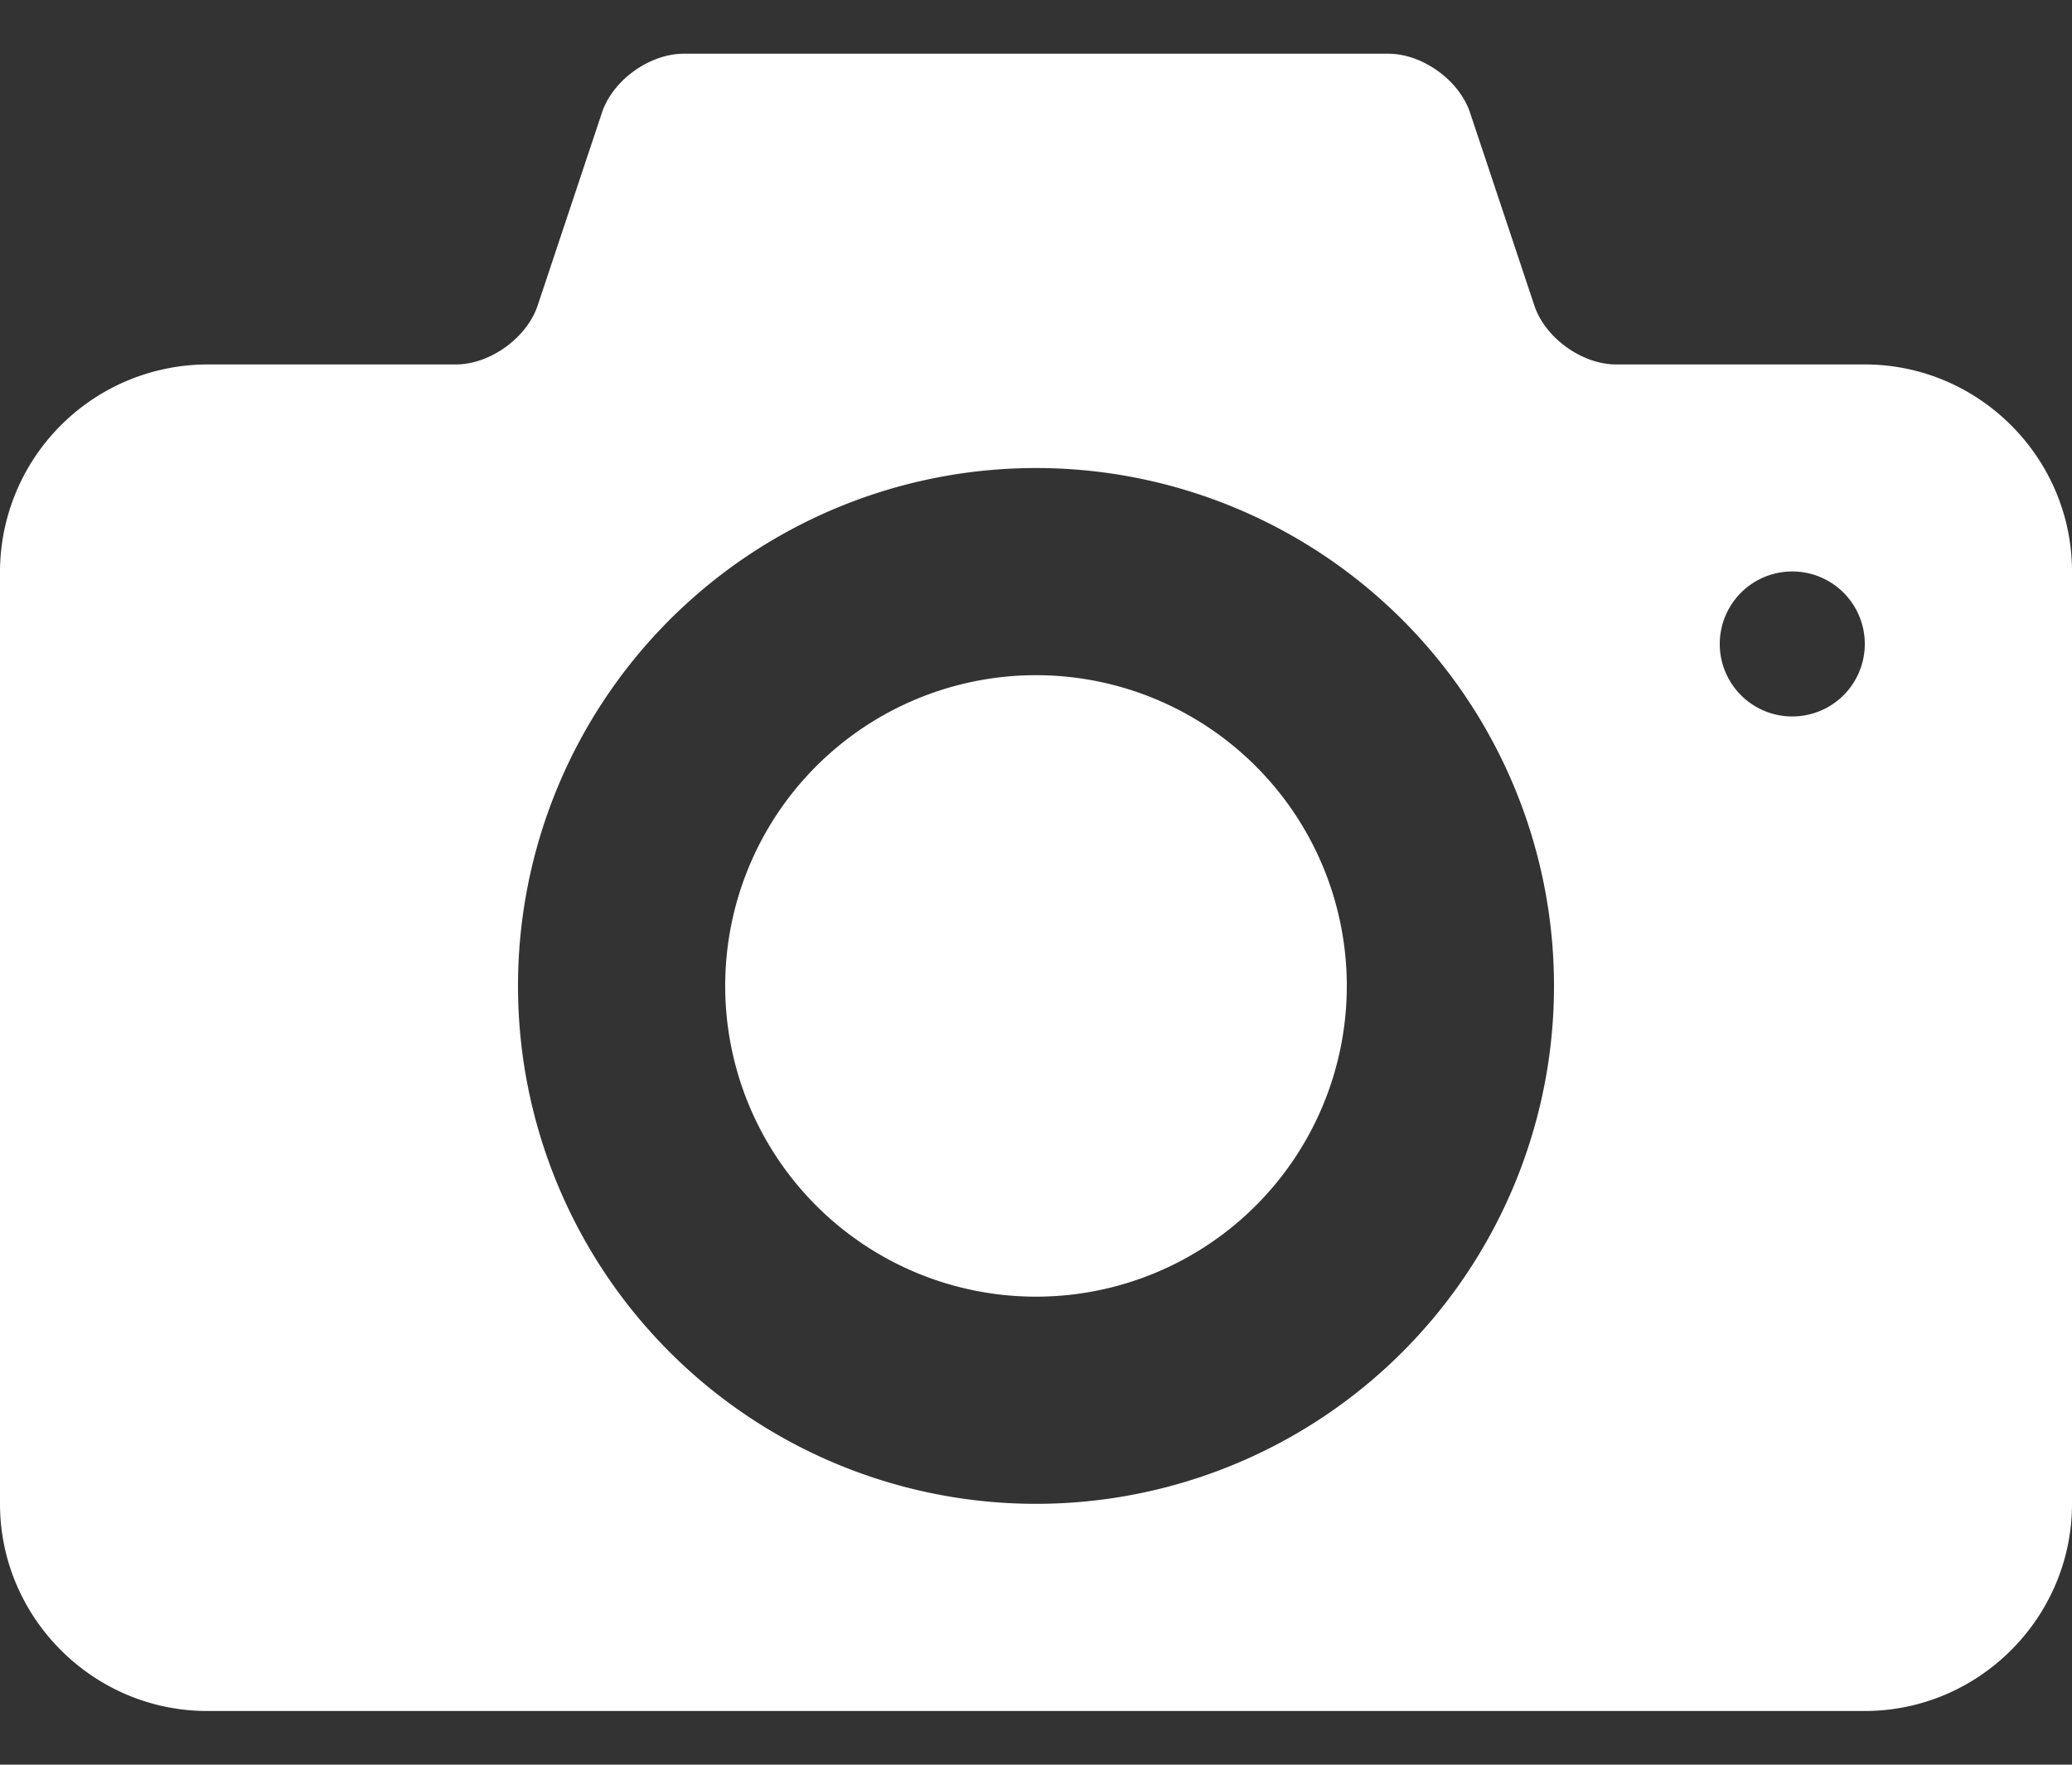 <svg width="27" height="23" fill="none" xmlns="http://www.w3.org/2000/svg"><rect width="100%" height="100%" fill="#333333" stroke="none"/><path d="M13.5 8.8a4.05 4.05 0 1 0 0 8.1 4.05 4.05 0 0 0 0-8.1zm10.8-4.05h-3.24c-.445 0-.926-.346-1.066-.768l-.838-2.514C19.015 1.046 18.536.7 18.09.7H8.91c-.446 0-.926.346-1.066.768l-.838 2.514c-.141.422-.62.768-1.066.768H2.7A2.708 2.708 0 0 0 0 7.45V19.6c0 1.485 1.215 2.7 2.7 2.7h21.6c1.485 0 2.7-1.215 2.7-2.7V7.45c0-1.485-1.215-2.7-2.7-2.7zM13.5 19.6a6.75 6.75 0 1 1 0-13.5 6.75 6.75 0 0 1 0 13.5zm9.855-10.262a.945.945 0 1 1 0-1.89.945.945 0 0 1 0 1.89z" fill="#fff"/></svg>